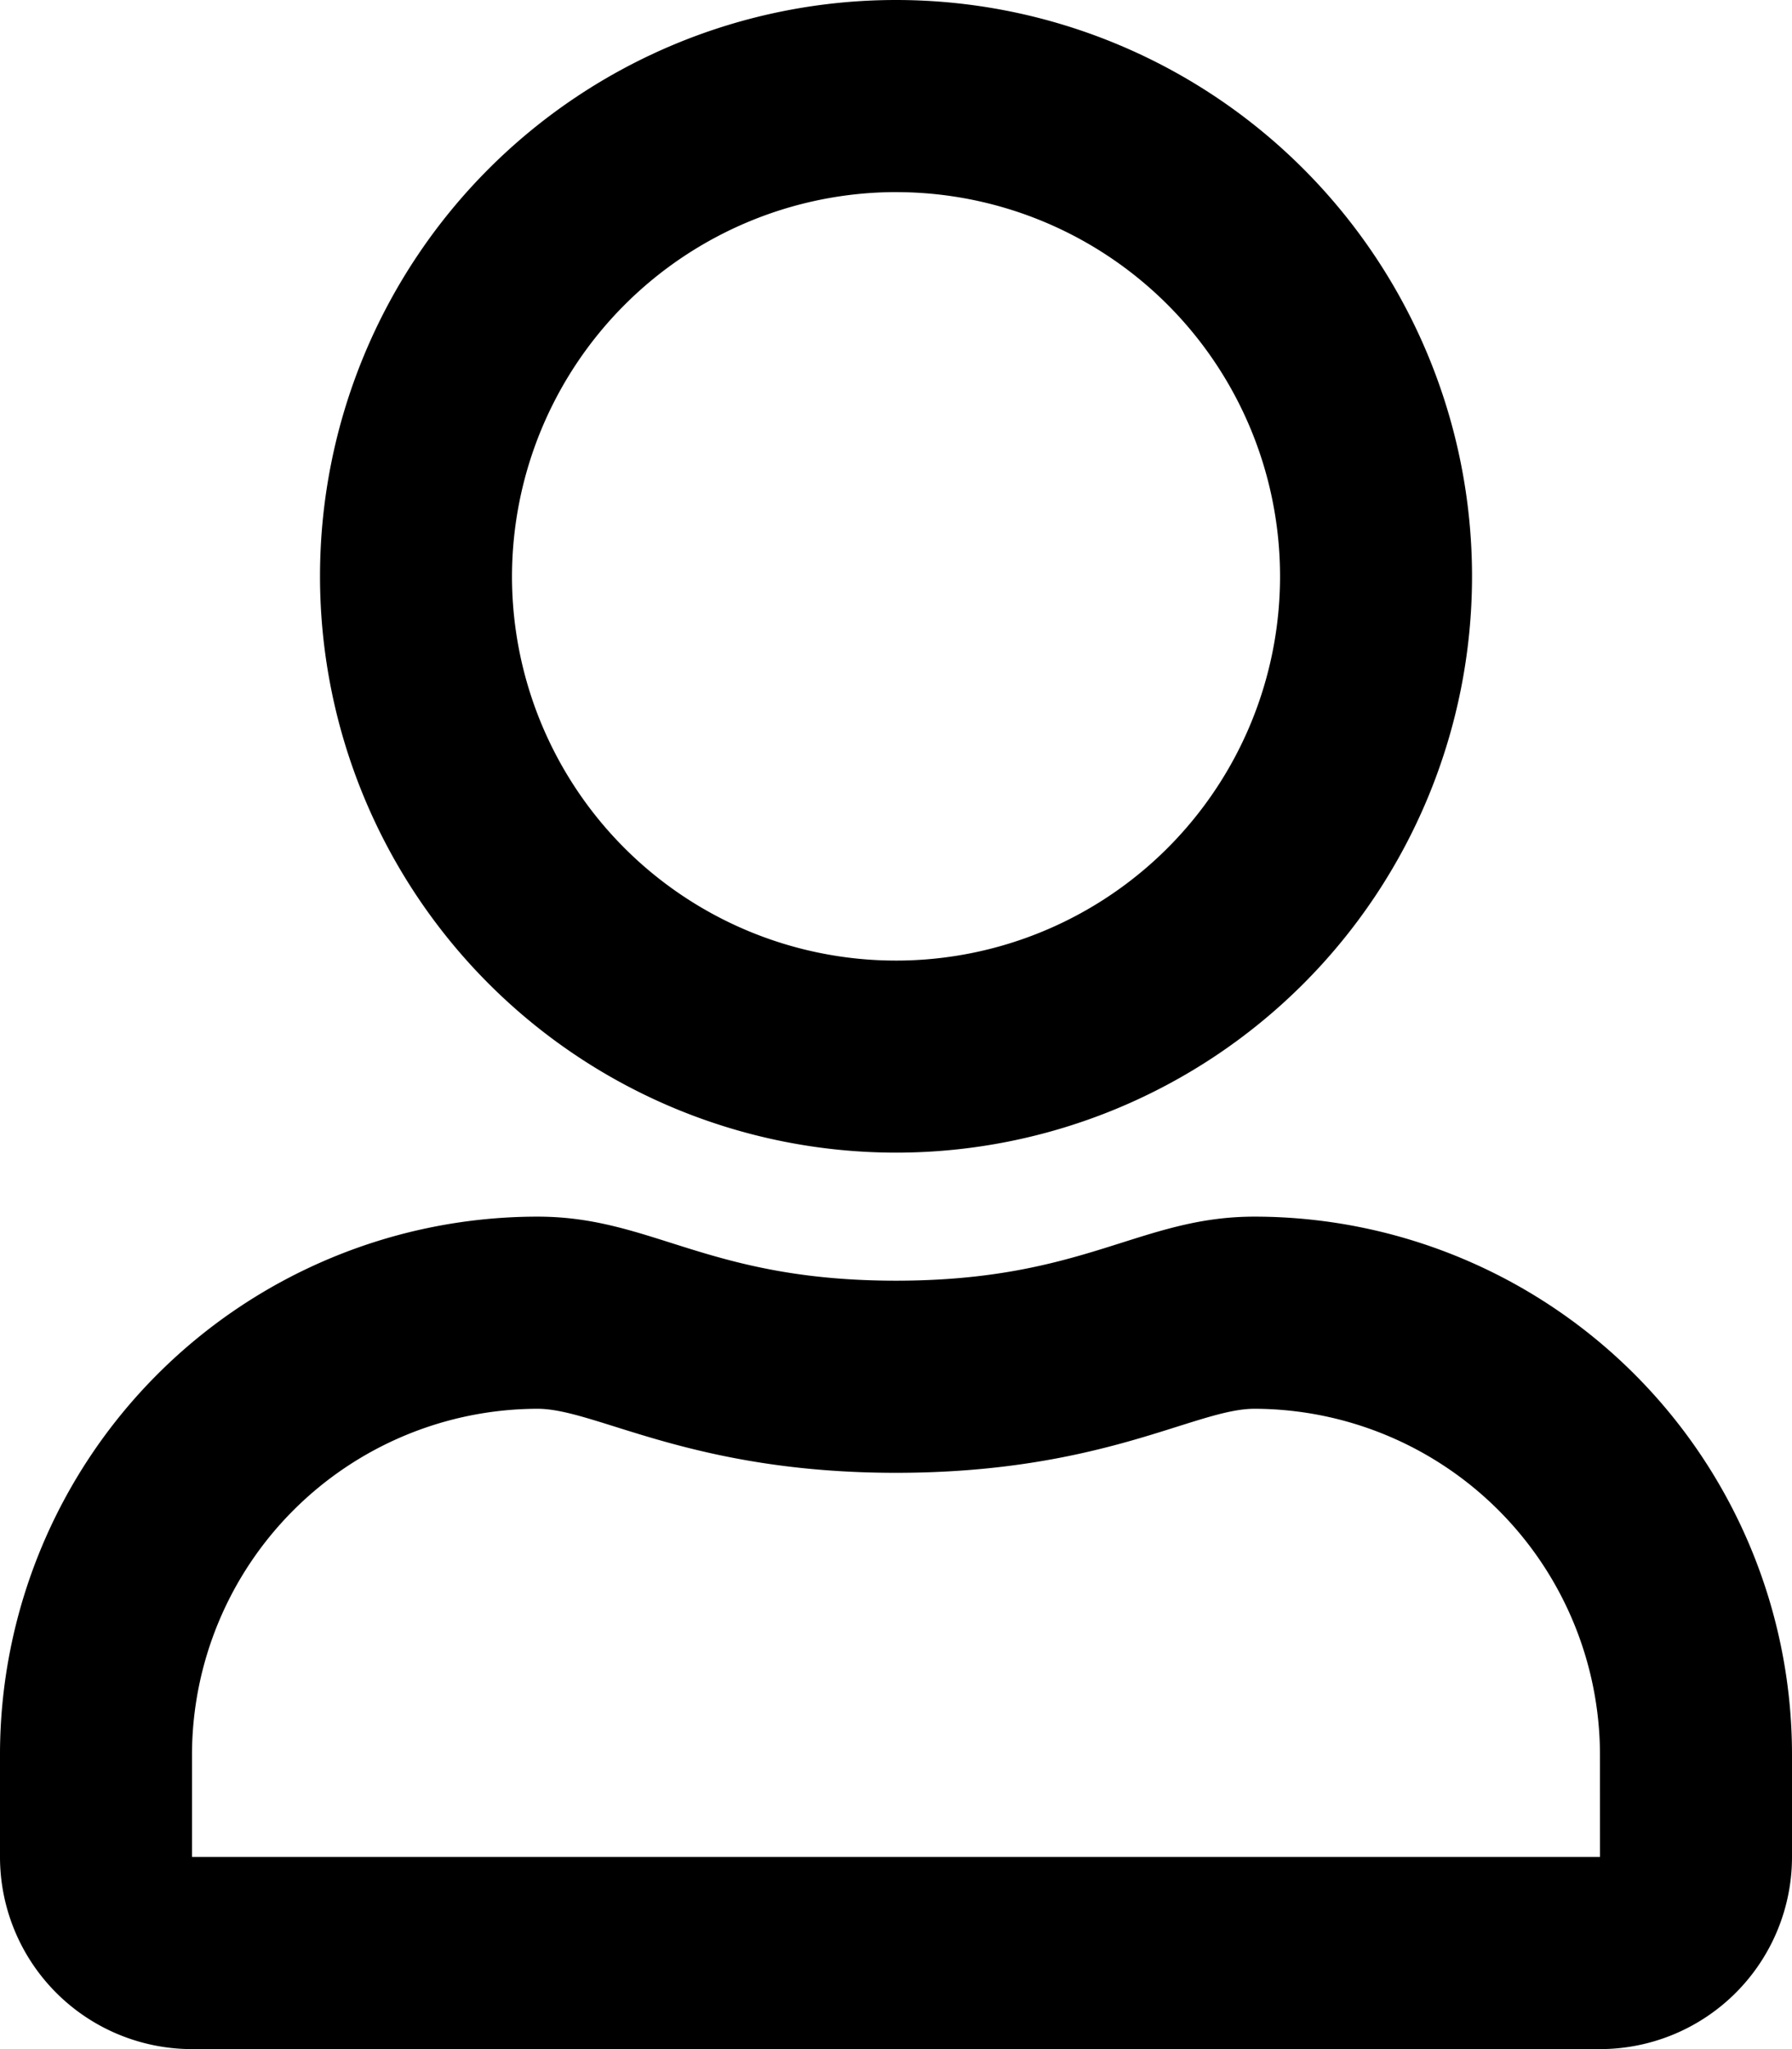 <svg xmlns="http://www.w3.org/2000/svg" width="48.125" height="55" viewBox="0 0 48.125 55">
  <path id="user-regular" d="M33.688,32.656c-3.083,0-4.565,1.719-9.625,1.719s-6.531-1.719-9.625-1.719A14.441,14.441,0,0,0,0,47.094v2.75A5.158,5.158,0,0,0,5.156,55H42.969a5.158,5.158,0,0,0,5.156-5.156v-2.75A14.441,14.441,0,0,0,33.688,32.656Zm9.281,17.188H5.156v-2.75a9.3,9.3,0,0,1,9.281-9.281c1.568,0,4.114,1.719,9.625,1.719,5.554,0,8.046-1.719,9.625-1.719a9.3,9.3,0,0,1,9.281,9.281ZM24.063,30.938A15.469,15.469,0,1,0,8.594,15.469,15.473,15.473,0,0,0,24.063,30.938Zm0-25.781A10.313,10.313,0,1,1,13.75,15.469,10.329,10.329,0,0,1,24.063,5.156Z"/>
</svg>
